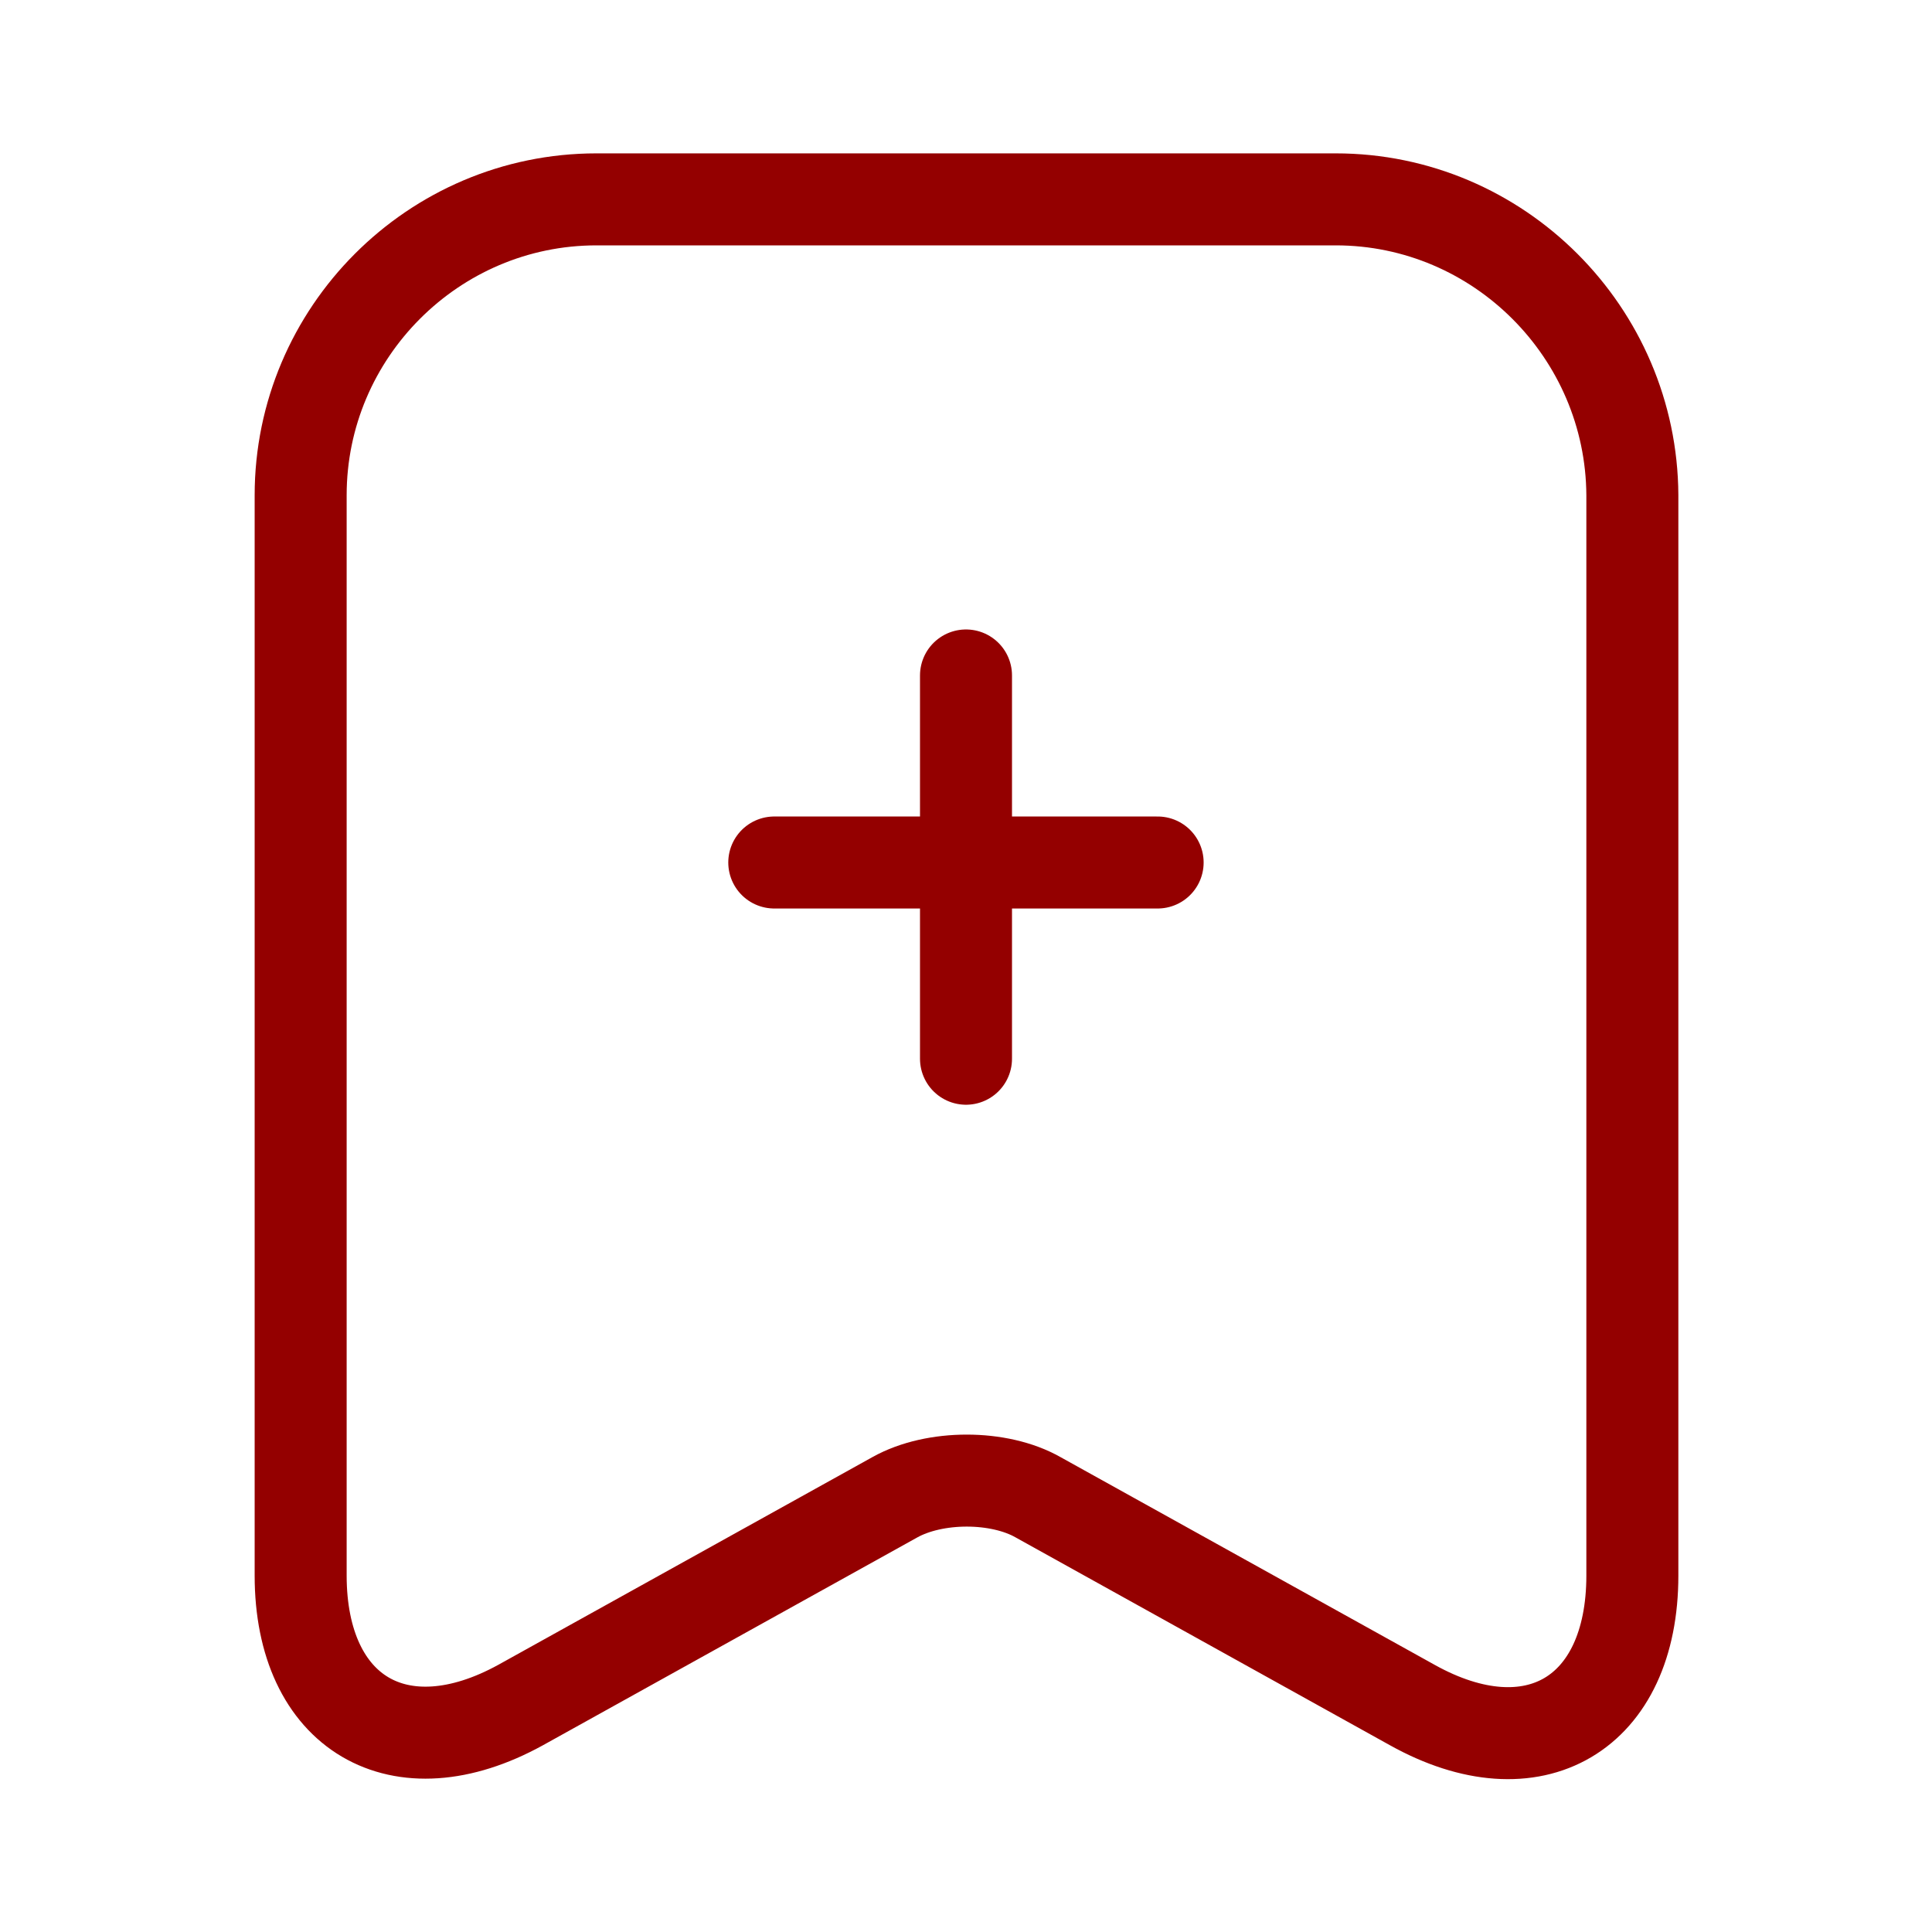 <svg width="21" height="21" viewBox="0 0 21 21" fill="none" xmlns="http://www.w3.org/2000/svg">
<path d="M12.583 9.375H8.416" stroke="#940000" stroke-miterlimit="10" stroke-linecap="round" stroke-linejoin="round"/>
<path d="M10.5 7.342V11.508" stroke="#940000" stroke-miterlimit="10" stroke-linecap="round" stroke-linejoin="round"/>
<path d="M14.518 2.167H6.484C4.709 2.167 3.268 3.617 3.268 5.383V17.125C3.268 18.625 4.343 19.258 5.659 18.533L9.726 16.275C10.159 16.033 10.859 16.033 11.284 16.275L15.351 18.533C16.668 19.267 17.743 18.633 17.743 17.125V5.383C17.734 3.617 16.293 2.167 14.518 2.167Z" stroke="#940000" stroke-linecap="round" stroke-linejoin="round"/>
</svg>
